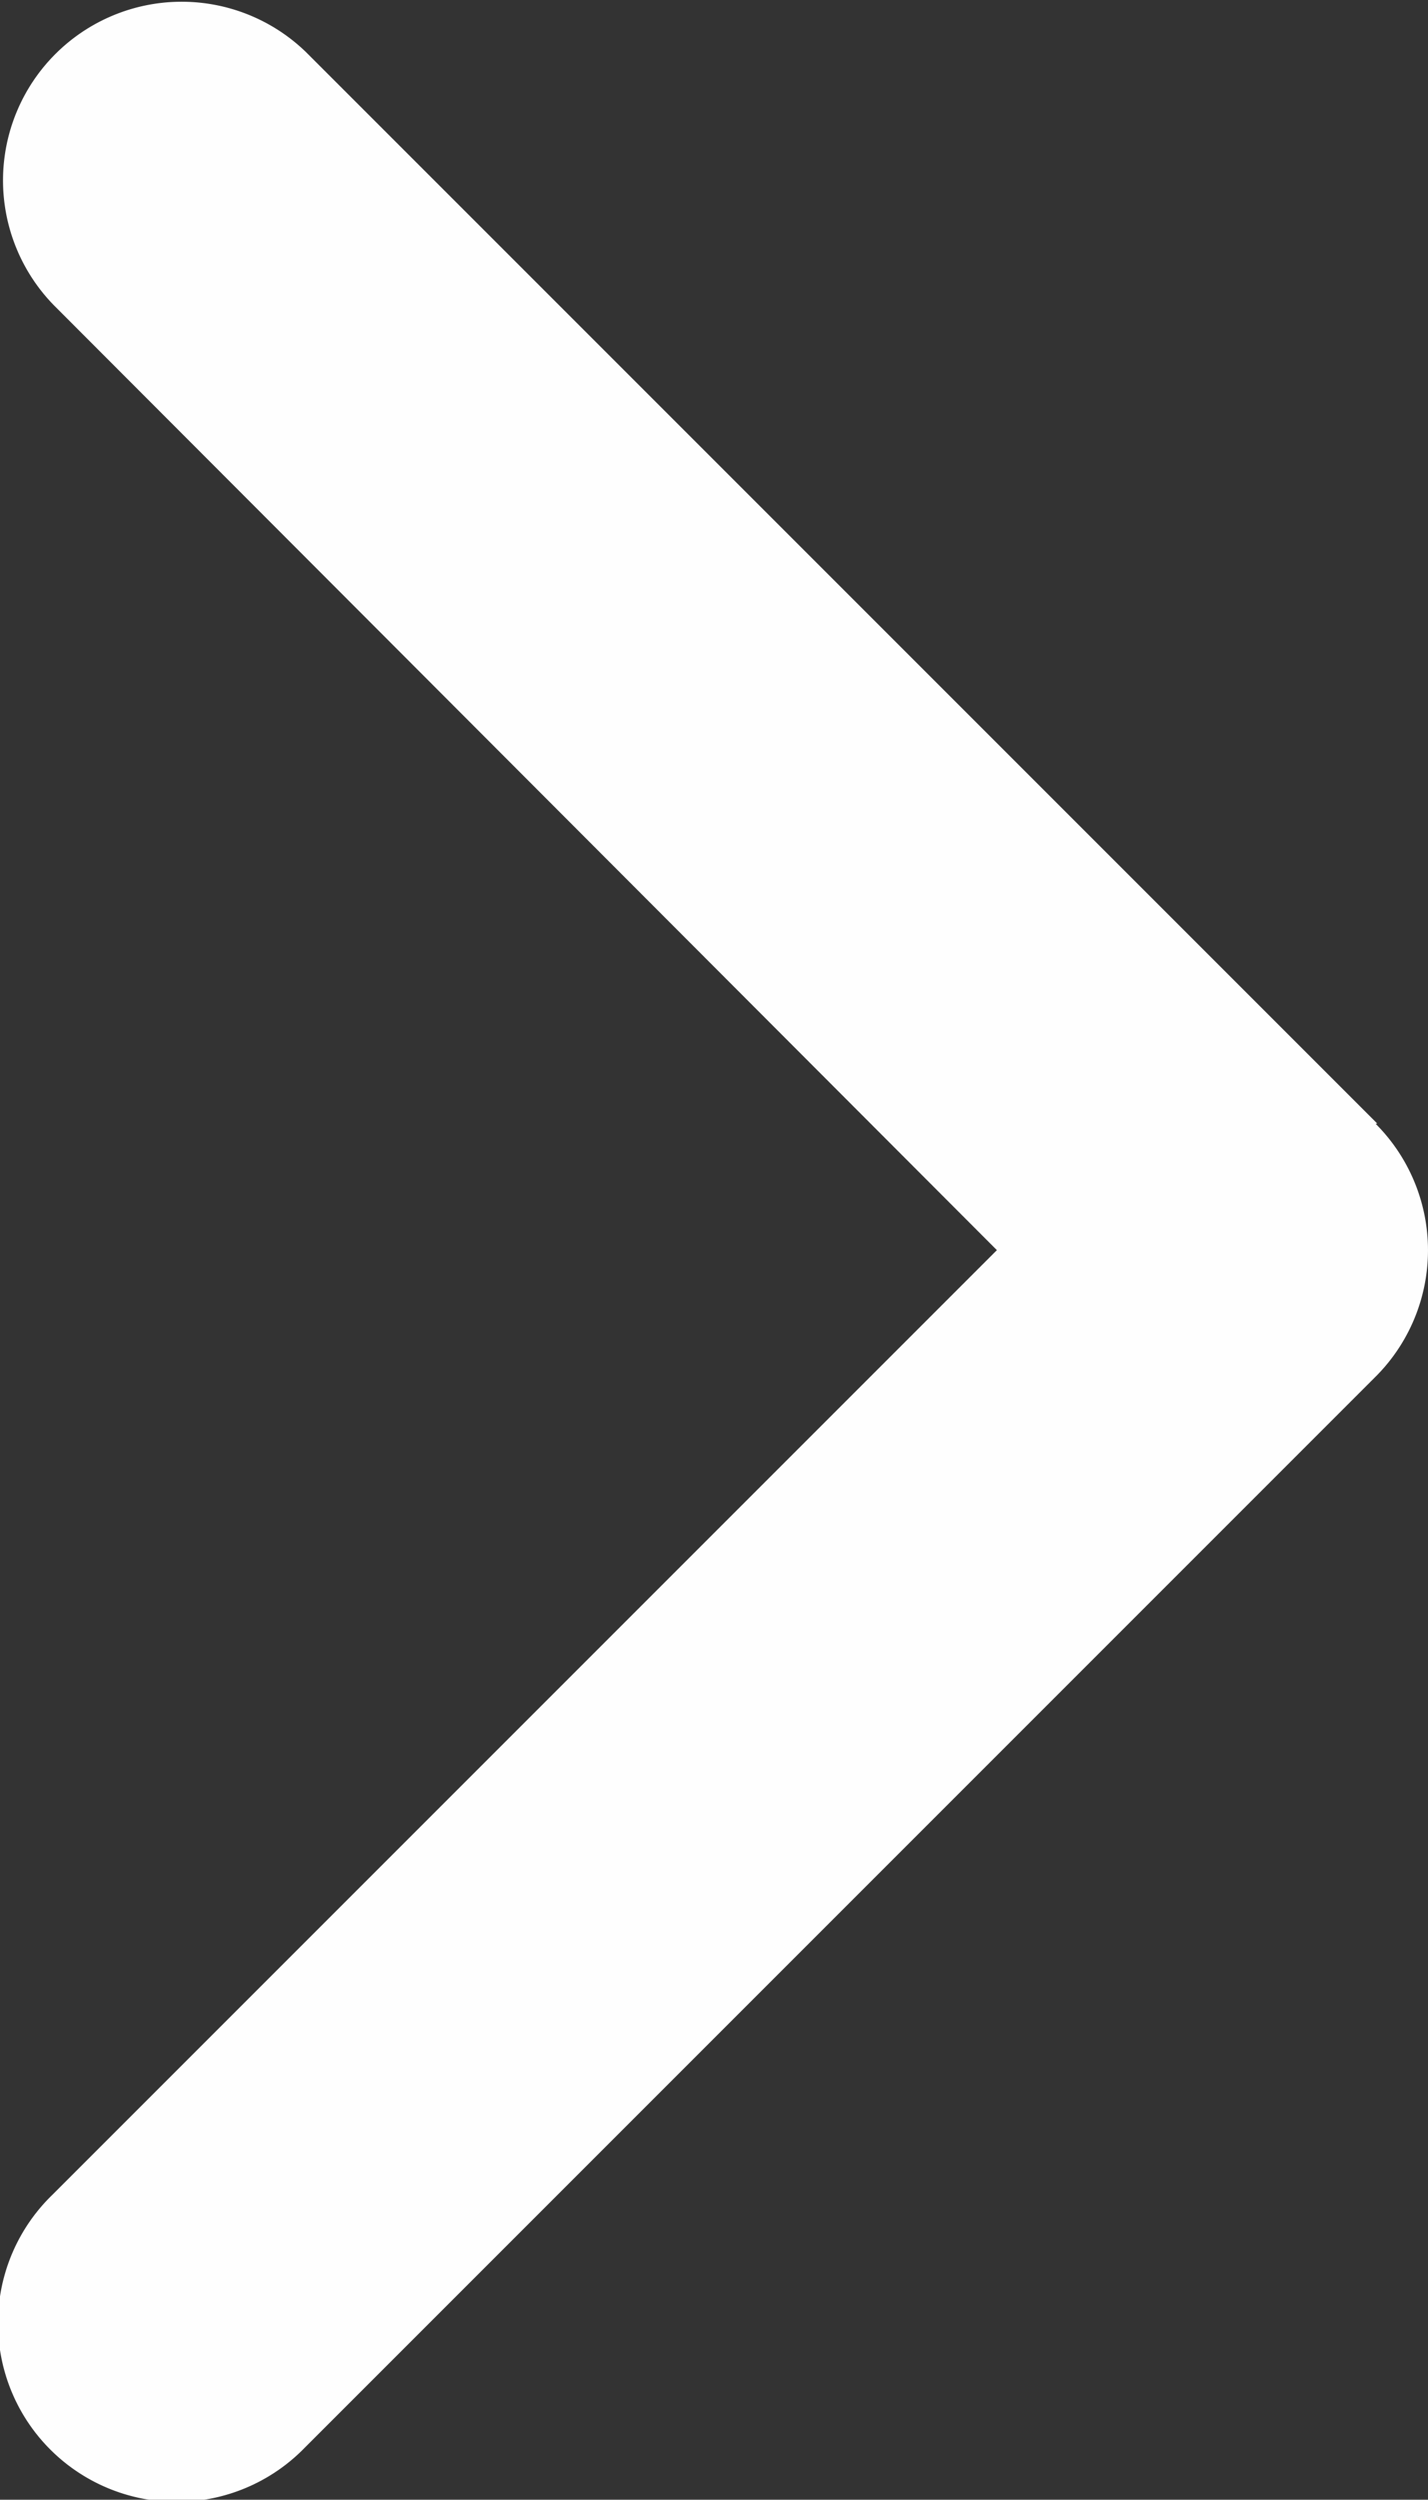 <svg xmlns="http://www.w3.org/2000/svg" width="10" height="17.502" viewBox="0 0 10 17.502">
  <rect x="0" y="0" width="10" height="17.502" fill="#333333" stroke="none"/>
  <path id="chevron-right-solid" d="M73.559,39.794a1.252,1.252,0,0,1,0,1.769l-7.5,7.5a1.251,1.251,0,1,1-1.769-1.769l6.616-6.616L64.3,34.06a1.251,1.251,0,0,1,1.769-1.769l7.5,7.5Z" transform="translate(-63.925 -31.925)" fill="#fefefe"/>
</svg>
